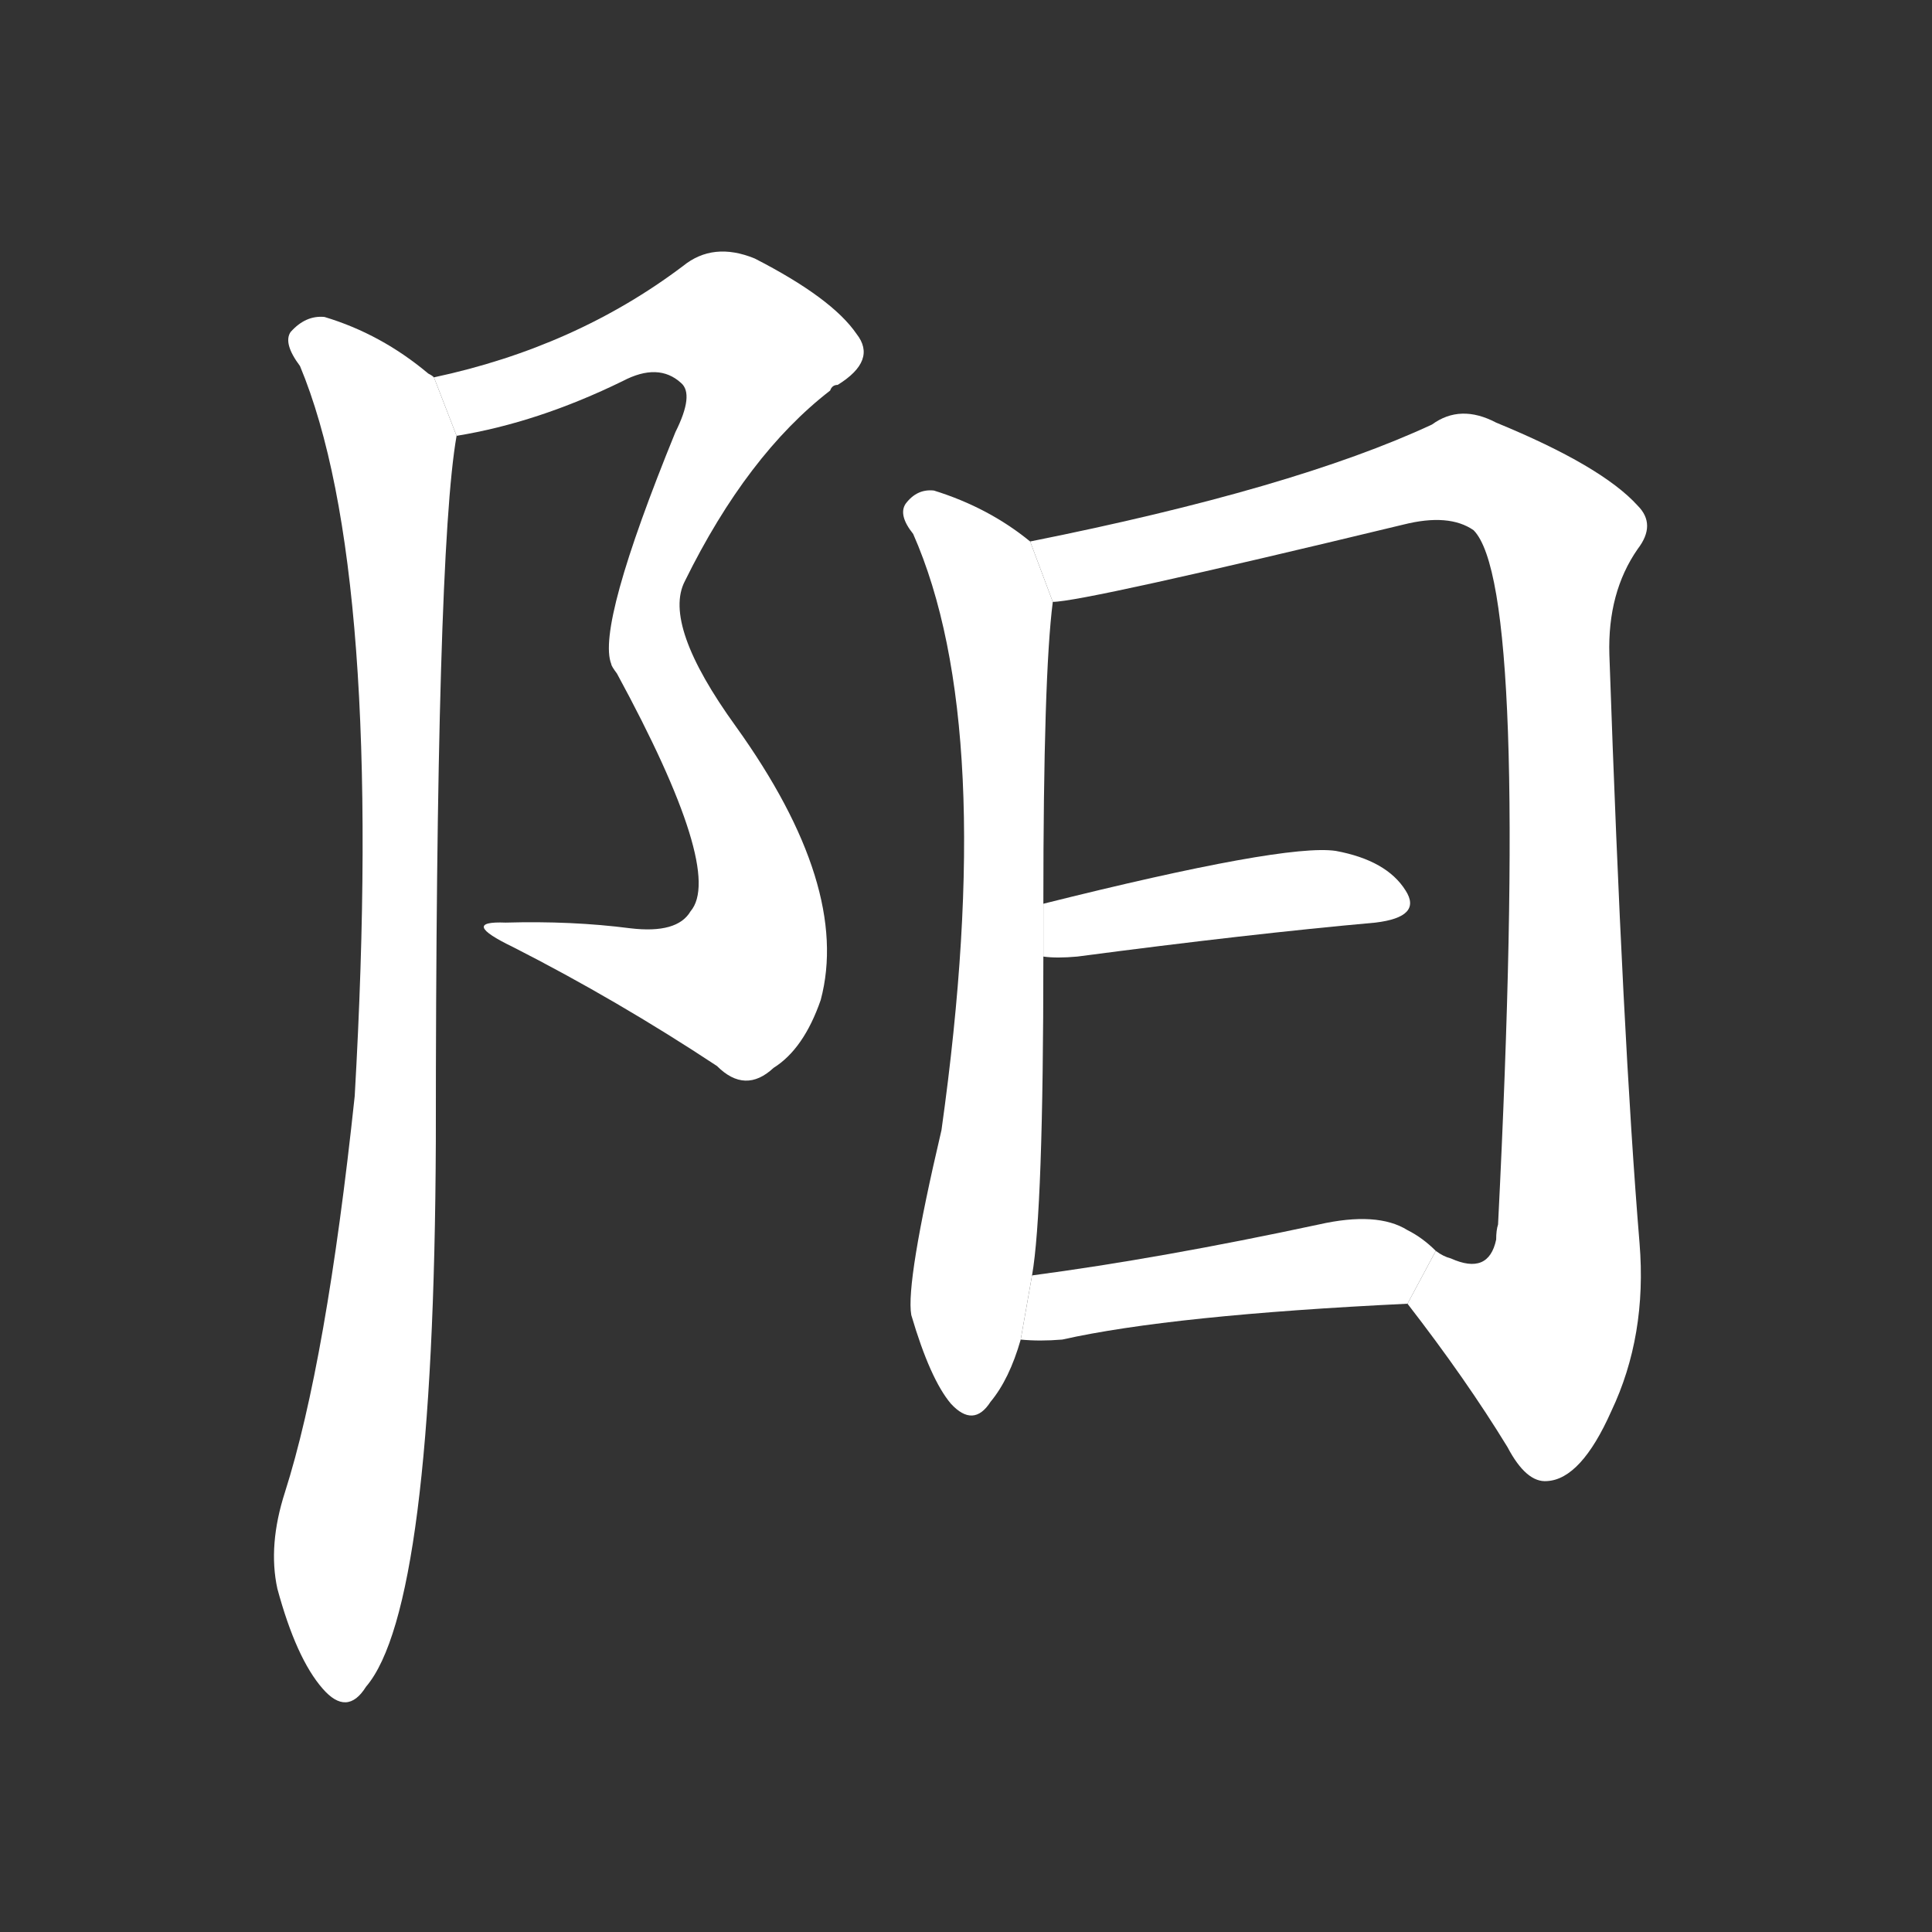 <!-- u9633_yang2_simp_male_principle_light_sun -->
<!-- 9633 -->
<!-- 9633 -->
<!-- 9633 -->
<svg viewBox="0 0 1024 1024">
  <rect x="0" y="0" width="1024" height="1024" fill="#333333" stroke="none"/>
  <g transform="scale(1, -1) translate(0, -900)">
    <path fill="#FFFFFF" d="M 242 669 Q 285 676 330 698 Q 349 708 361 697 Q 368 691 358 671 Q 316 568 324 548 Q 324 547 327 543 Q 384 438 366 417 Q 359 405 334 408 Q 303 412 268 411 Q 243 412 272 398 Q 327 370 380 335 Q 395 320 410 334 Q 426 344 435 370 Q 451 430 390 515 Q 351 569 363 592 Q 396 659 440 693 Q 441 696 444 696 Q 465 709 454 723 Q 441 742 400 763 Q 378 772 362 759 Q 305 716 230 700 L 242 669 Z"></path>
    <path fill="#FFFFFF" d="M 230 700 Q 229 701 227 702 Q 202 723 172 732 Q 162 733 154 724 Q 150 718 159 706 Q 204 598 188 319 Q 173 178 151 109 Q 142 81 147 58 Q 157 21 171 5 Q 184 -10 194 6 Q 230 48 231 295 Q 231 607 242 669 L 230 700 Z"></path>
    <path fill="#FFFFFF" d="M 546 613 Q 524 631 495 640 Q 486 641 480 633 Q 476 627 484 617 Q 529 515 499 301 Q 480 220 483 203 Q 493 169 504 156 Q 516 143 525 157 Q 535 169 541 190 L 547 224 Q 553 258 553 393 L 553 421 Q 553 542 558 581 L 546 613 Z"></path>
    <path fill="#FFFFFF" d="M 746 209 Q 777 169 799 133 Q 809 114 820 115 Q 838 116 854 152 Q 873 192 869 241 Q 860 350 853 553 Q 852 586 868 609 Q 878 622 868 632 Q 849 653 793 676 Q 774 686 759 675 Q 686 641 546 613 L 558 581 Q 574 581 744 622 Q 768 628 781 619 Q 811 589 794 251 Q 793 248 793 243 Q 789 224 769 233 Q 765 234 761 237 L 746 209 Z"></path>
    <path fill="#FFFFFF" d="M 553 393 Q 560 392 571 393 Q 662 405 729 411 Q 754 414 745 428 Q 735 444 708 449 Q 681 453 553 421 L 553 393 Z"></path>
    <path fill="#FFFFFF" d="M 541 190 Q 551 189 563 190 Q 621 203 746 209 L 761 237 Q 754 244 746 248 Q 730 258 699 251 Q 615 233 547 224 L 541 190 Z"></path>
  </g>
</svg>
